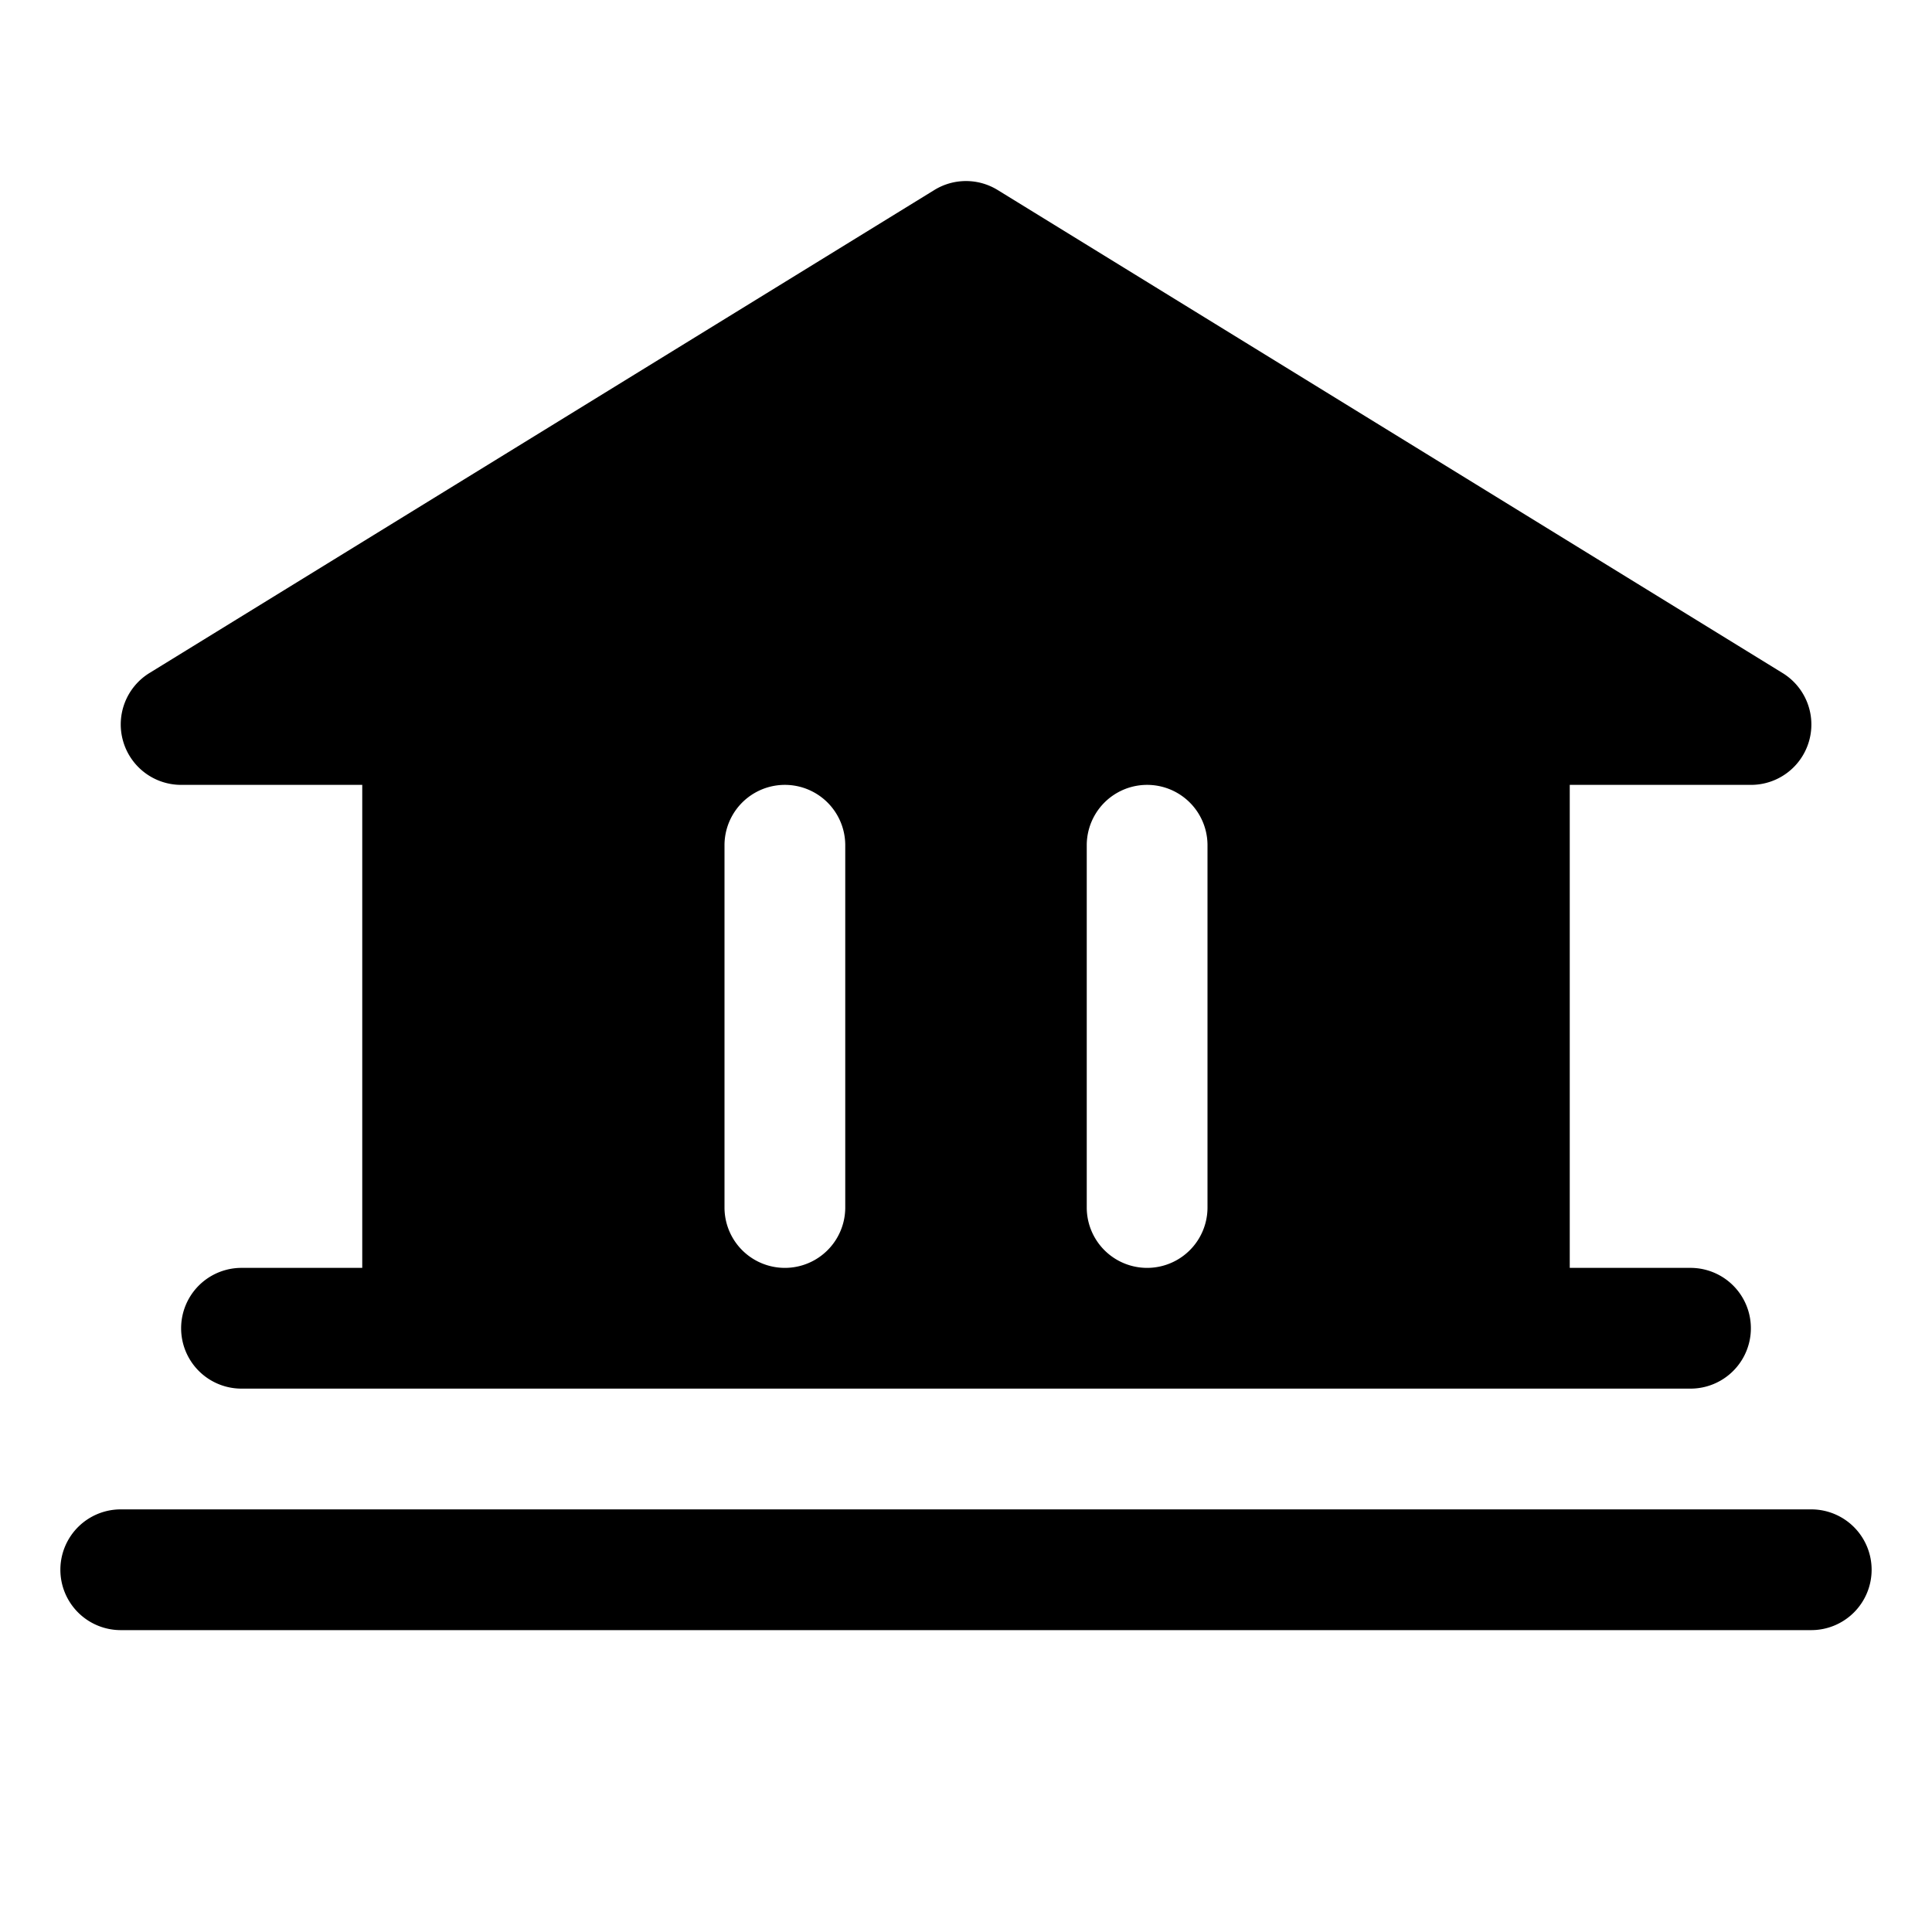 <svg xmlns="http://www.w3.org/2000/svg" fill="none" viewBox="0 0 32 32">
  <path fill="#000" d="M31 26a1 1 0 0 1-1 1H2a1 1 0 0 1 0-2h28a1 1 0 0 1 1 1M2.038 12.272a1 1 0 0 1 .438-1.125l13-8a1 1 0 0 1 1.048 0l13 8A1 1 0 0 1 29 13h-3v8h2a1 1 0 0 1 0 2H4a1 1 0 0 1 0-2h2v-8H3a1 1 0 0 1-.962-.728M18 20a1 1 0 0 0 2 0v-6a1 1 0 0 0-2 0zm-6 0a1 1 0 0 0 2 0v-6a1 1 0 0 0-2 0z"/>
</svg>

